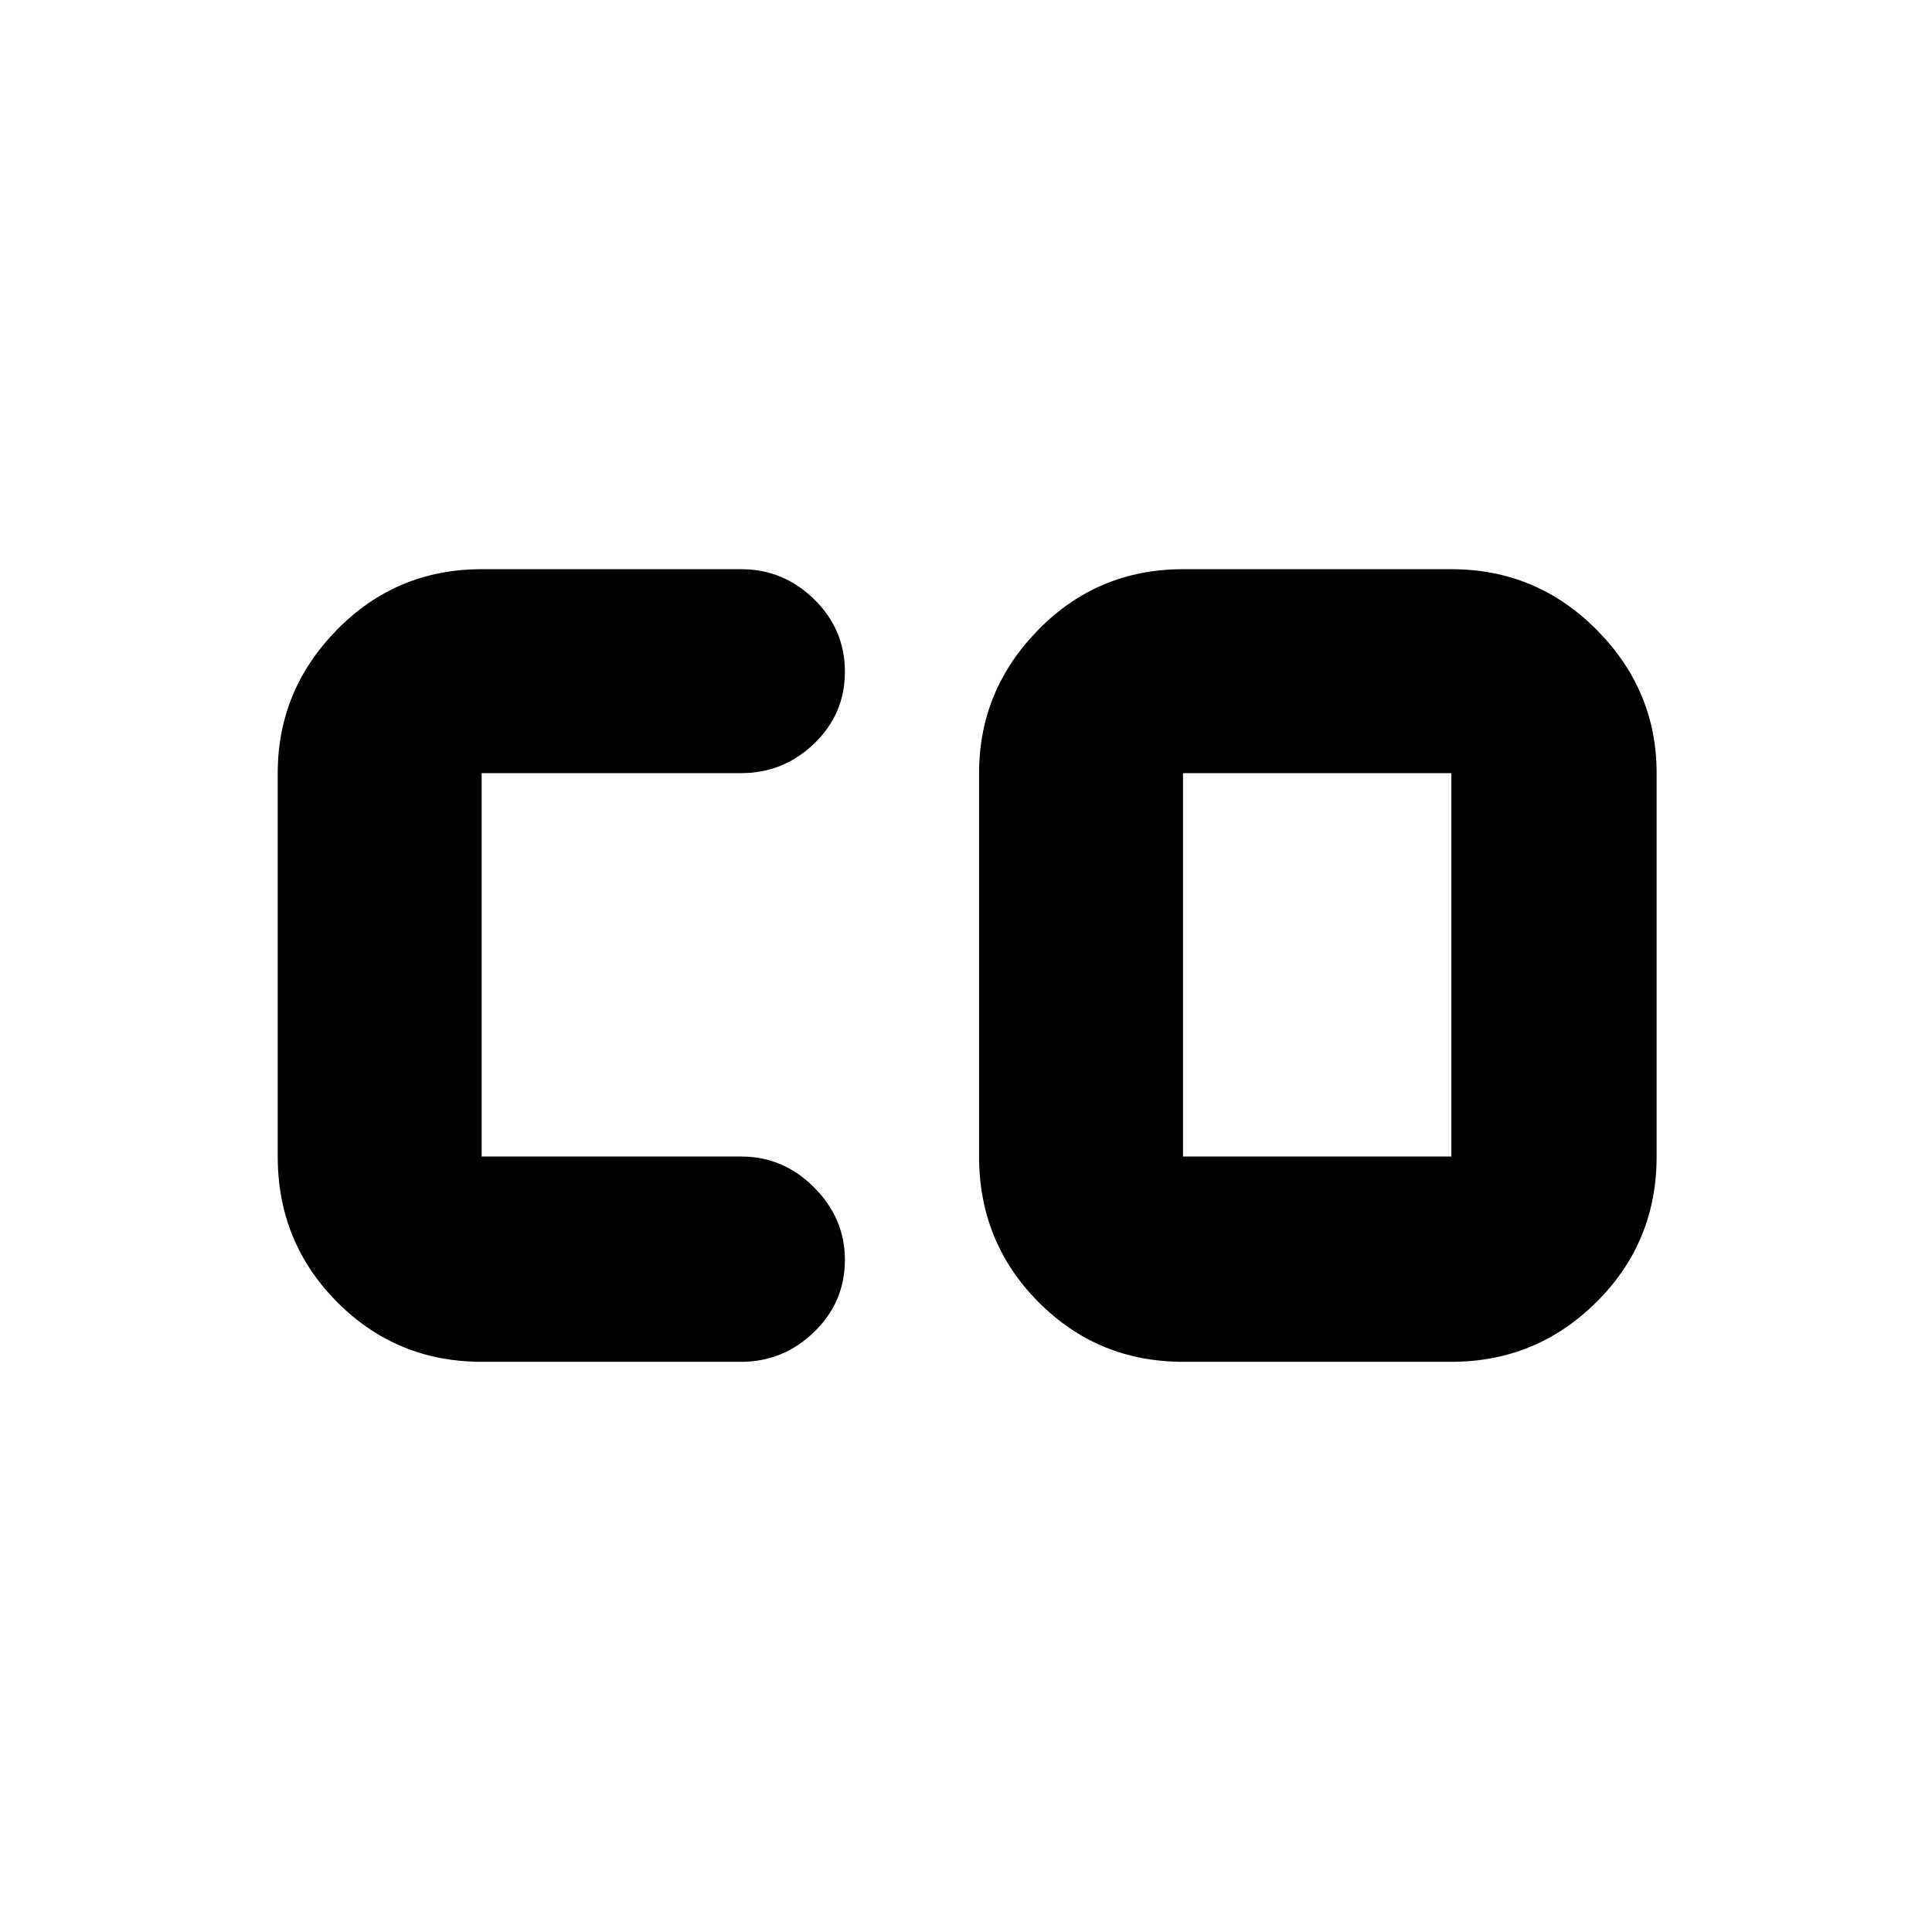 <svg xmlns="http://www.w3.org/2000/svg" height="40" viewBox="0 -960 960 960" width="40"><path d="M587.83-385.33h133.34v-190.5H587.83v190.5Zm-348.5 102q-42.32 0-71.83-29.7-29.5-29.7-29.5-72.3v-190.5q0-41.27 29.5-71.31 29.51-30.03 71.83-30.03h129q20.92 0 36.21 14.95t15.29 36q0 21.05-15.29 35.72-15.29 14.67-36.21 14.67h-129v190.5h129q20.92 0 36.21 15.36 15.29 15.37 15.29 35.98 0 20.99-15.29 35.82-15.29 14.84-36.21 14.84h-129Zm348.5 0q-42.32 0-71.83-29.7-29.5-29.7-29.5-72.3v-190.5q0-41.27 29.5-71.31 29.51-30.03 71.83-30.03h133.34q42.24 0 72.12 30.03 29.88 30.04 29.88 71.31v190.5q0 42.6-29.88 72.3-29.88 29.7-72.12 29.7H587.83Z"/></svg>